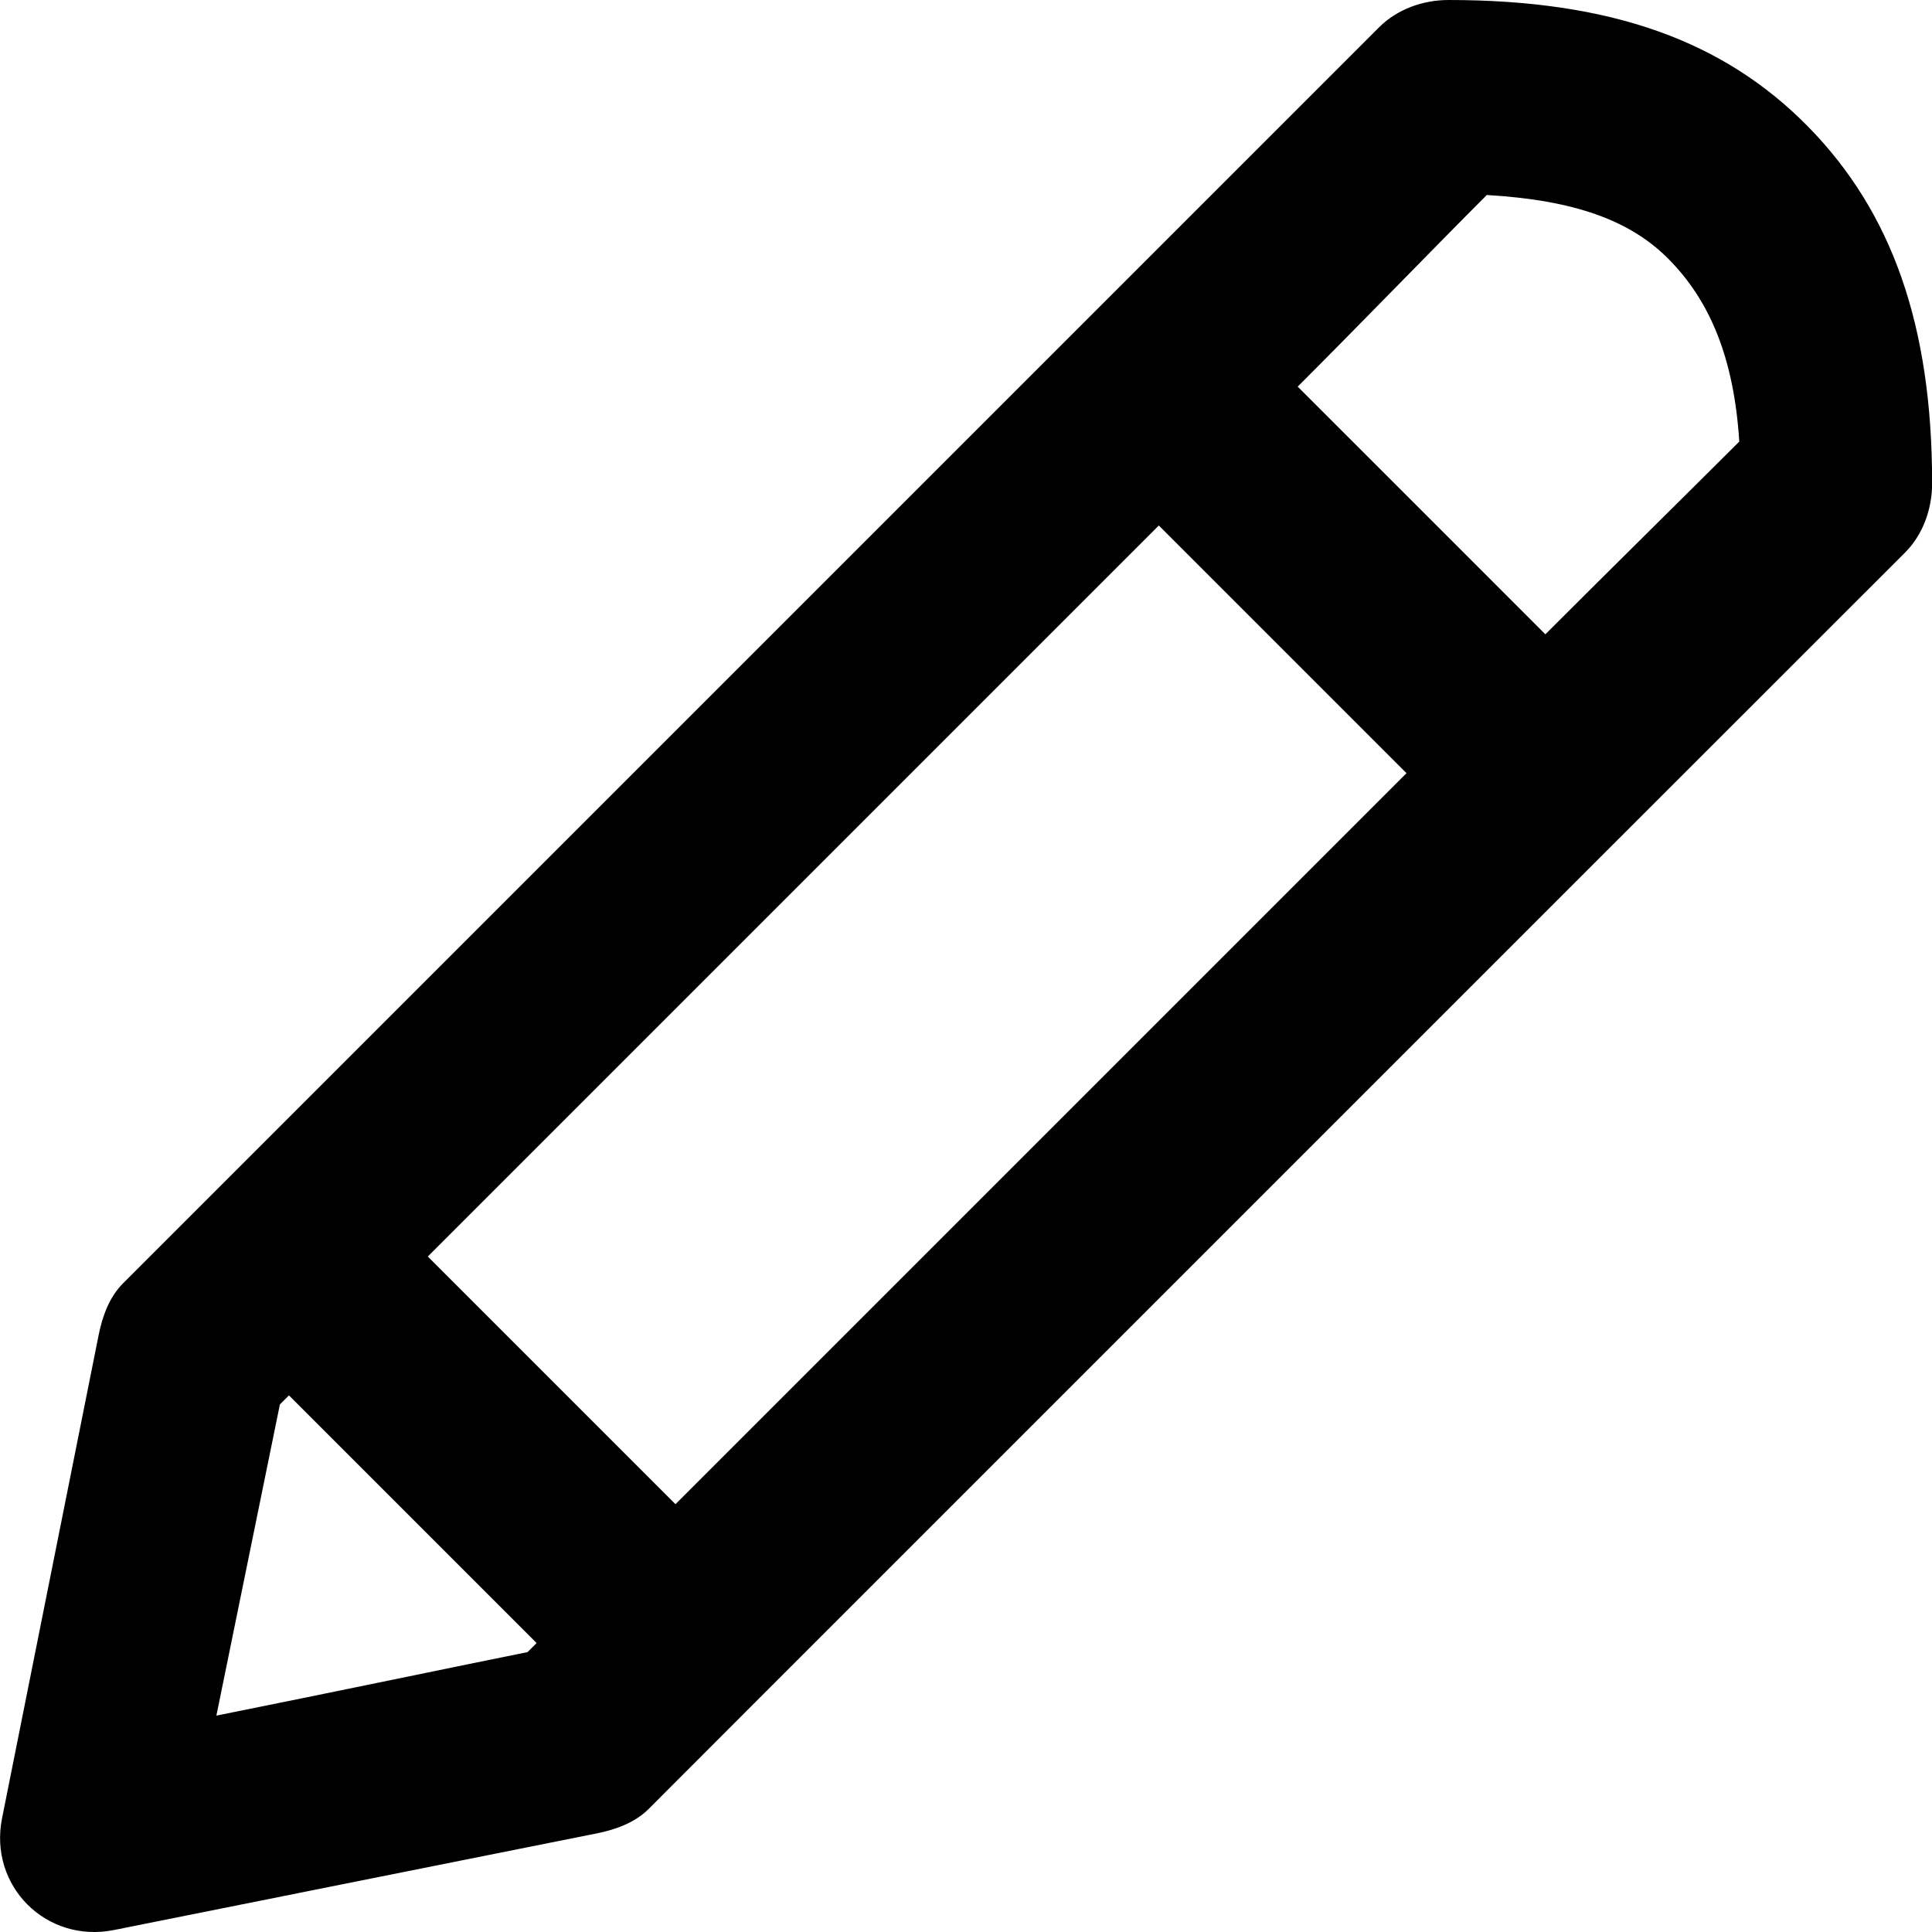 <svg
  viewBox="0 0 16 16"
  xmlns="http://www.w3.org/2000/svg"
>
  <path
    d="M 11.997,1.0372443e-7 C 11.785,1.0372443e-7 11.573,0.075 11.422,0.225 10.977,0.67 9.377,2.27 9.021,2.626 L 1.817,9.83 1.017,10.63 c -0.111,0.112 -0.169,0.27 -0.2,0.426 l -0.8,4.002 c -0.112,0.56 0.365,1.037 0.925,0.926 0.501,-0.101 3.502,-0.701 4.002,-0.801 0.155,-0.031 0.314,-0.089 0.426,-0.2 l 0.8,-0.801 7.204,-7.204 c 0.356,-0.355 1.957,-1.957 2.402,-2.401 0.15,-0.15 0.225,-0.363 0.225,-0.575 0,-1.31 -0.334,-2.246 -1.026,-2.952 C 14.276,0.338 13.343,1.0372443e-7 11.997,1.0372443e-7 Z M 12.313,1.615 c 0.722,0.042 1.19,0.208 1.511,0.536 0.328,0.334 0.535,0.798 0.58,1.506 C 13.965,4.095 13.324,4.727 12.798,5.253 12.164,4.618 11.381,3.836 10.747,3.202 11.273,2.676 11.875,2.053 12.313,1.615 Z M 9.597,4.352 11.648,6.403 5.594,12.457 3.543,10.406 Z m -7.204,7.204 2.051,2.051 -0.075,0.075 C 3.841,13.788 2.774,14.011 1.792,14.208 l 0.526,-2.577 z"
  />
</svg>
